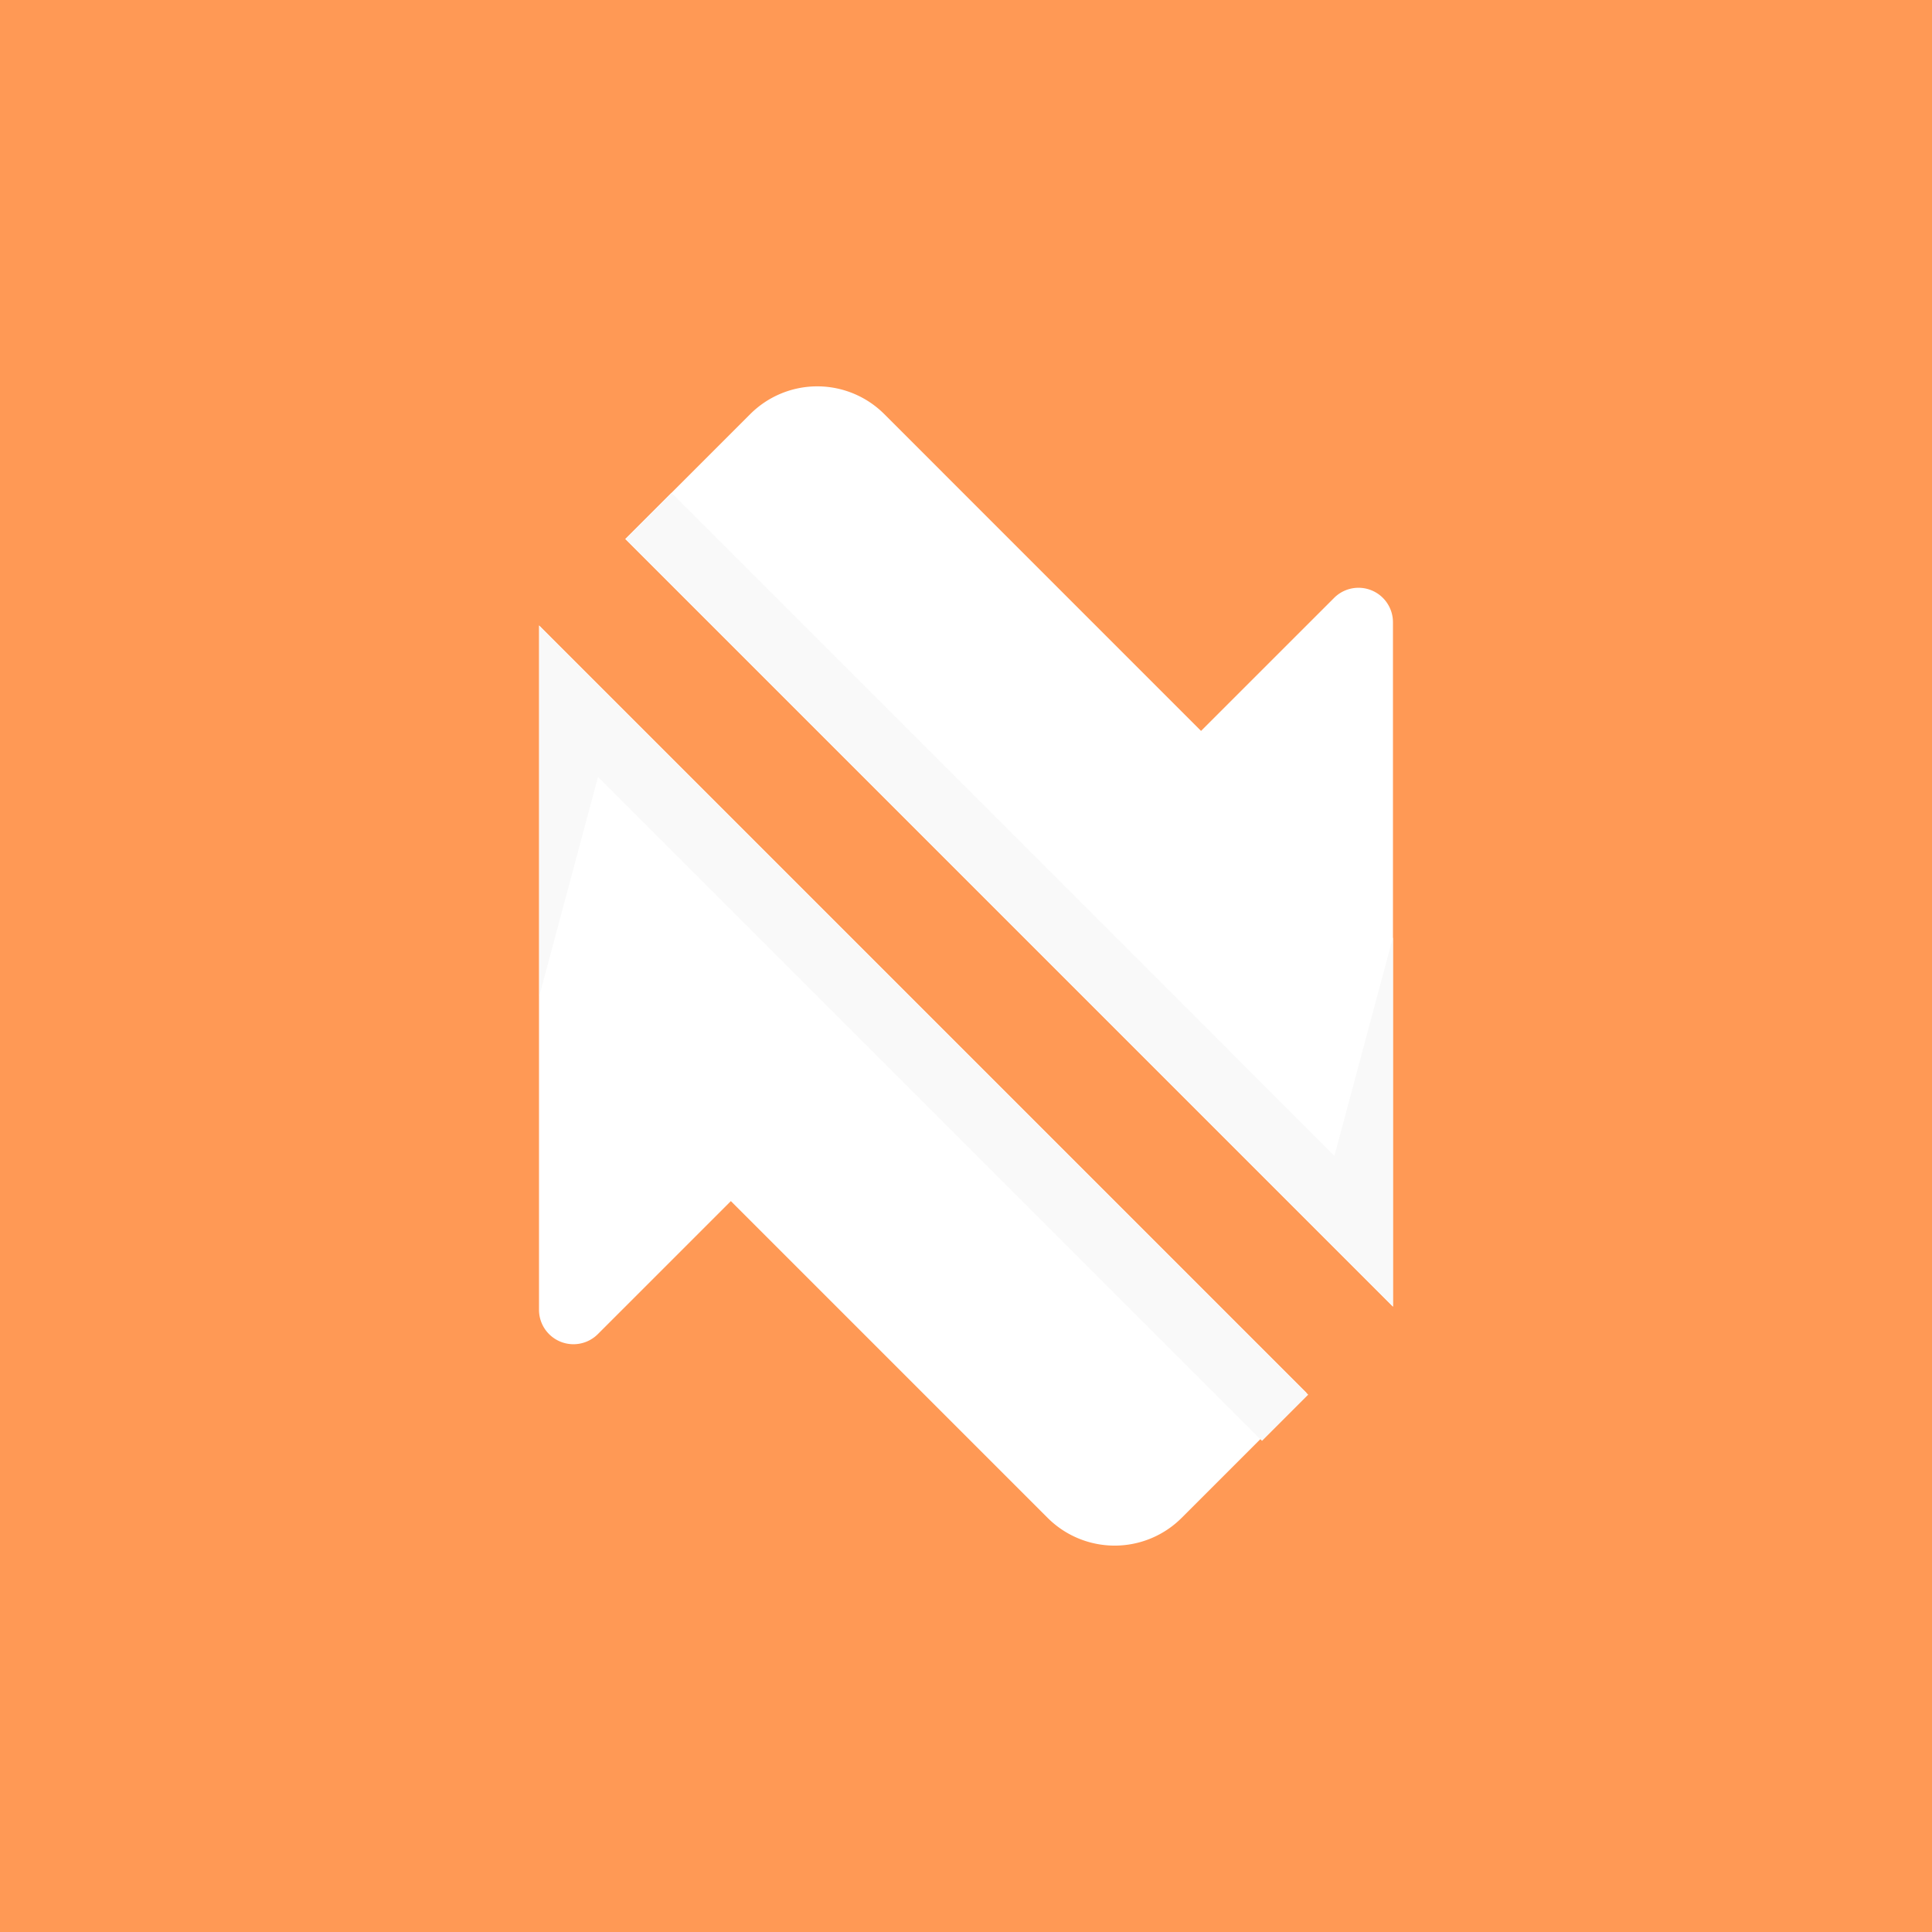 <?xml version="1.0" encoding="UTF-8" standalone="no"?>
<svg
   xmlns:dc="http://purl.org/dc/elements/1.1/"
   xmlns:cc="http://creativecommons.org/ns#"
   xmlns:rdf="http://www.w3.org/1999/02/22-rdf-syntax-ns#"
   xmlns:svg="http://www.w3.org/2000/svg"
   xmlns="http://www.w3.org/2000/svg"
   xmlns:xlink="http://www.w3.org/1999/xlink"
   xmlns:sodipodi="http://sodipodi.sourceforge.net/DTD/sodipodi-0.dtd"
   xmlns:inkscape="http://www.inkscape.org/namespaces/inkscape"
   width="100"
   height="100"
   viewBox="0 0 26.458 26.458"
   version="1.1"
   id="svg905"
   sodipodi:docname="logo_square.svg"
   inkscape:version="1.0.1 (3bc2e813f5, 2020-09-07)">
  <sodipodi:namedview
     pagecolor="#ffffff"
     bordercolor="#666666"
     borderopacity="1"
     objecttolerance="10"
     gridtolerance="10"
     guidetolerance="10"
     inkscape:pageopacity="0"
     inkscape:pageshadow="2"
     inkscape:window-width="1920"
     inkscape:window-height="1001"
     id="namedview11"
     showgrid="false"
     inkscape:zoom="4.005"
     inkscape:cx="42.596474"
     inkscape:cy="75.227236"
     inkscape:window-x="-9"
     inkscape:window-y="-9"
     inkscape:window-maximized="1"
     inkscape:current-layer="svg905"
     inkscape:snap-smooth-nodes="true"
     showguides="true"
     inkscape:guide-bbox="true"
     inkscape:snap-bbox="true"
     inkscape:bbox-nodes="false"
     inkscape:snap-bbox-edge-midpoints="true"
     inkscape:object-paths="true"
     inkscape:document-rotation="0">
    <sodipodi:guide
       position="-23.398,20.562"
       orientation="1,0"
       id="guide910" />
    <sodipodi:guide
       position="16.763,-10.196"
       orientation="1,0"
       id="guide971" />
  </sodipodi:namedview>
  <defs
     id="defs899">
    <inkscape:path-effect
       effect="fillet_chamfer"
       id="path-effect1009"
       is_visible="true"
       lpeversion="1"
       satellites_param="F,0,0,1,0,0,0,1 @ F,0,0,1,0,1.623,0,1 @ F,0,0,1,0,0,0,1 @ F,0,0,1,0,1.848,0,1 @ F,0,0,1,0,0,0,1"
       unit="px"
       method="auto"
       mode="F"
       radius="0"
       chamfer_steps="1"
       flexible="false"
       use_knot_distance="true"
       apply_no_radius="true"
       apply_with_radius="true"
       only_selected="false"
       hide_knots="false" />
    <inkscape:path-effect
       effect="fillet_chamfer"
       id="path-effect995"
       is_visible="true"
       lpeversion="1"
       satellites_param="F,0,0,1,0,0,0,1 @ F,0,0,1,0,0,0,1 @ F,0,0,1,0,20,0,1 @ F,0,0,1,0,0,0,1 @ F,0,0,1,0,0,0,1 @ F,0,0,1,0,0,0,1 @ F,0,0,1,0,14.94,0,1"
       unit="px"
       method="auto"
       mode="F"
       radius="0"
       chamfer_steps="1"
       flexible="false"
       use_knot_distance="true"
       apply_no_radius="true"
       apply_with_radius="true"
       only_selected="false"
       hide_knots="false" />
    <inkscape:path-effect
       effect="fillet_chamfer"
       id="path-effect948"
       is_visible="true"
       lpeversion="1"
       satellites_param="F,0,0,1,0,0,0,1 @ F,0,0,1,0,0,0,1 @ F,0,0,1,0,0,0,1 @ F,0,0,1,0,0,0,1 @ F,0,0,1,0,0,0,1 @ F,0,0,1,0,0,0,1 @ F,0,0,1,0,0,0,1 @ F,0,0,1,0,0,0,1 @ F,0,0,1,0,2.635,0,1"
       unit="px"
       method="auto"
       mode="F"
       radius="0"
       chamfer_steps="1"
       flexible="false"
       use_knot_distance="true"
       apply_no_radius="true"
       apply_with_radius="true"
       only_selected="false"
       hide_knots="false" />
    <inkscape:path-effect
       effect="fillet_chamfer"
       id="path-effect938"
       is_visible="true"
       lpeversion="1"
       satellites_param="F,0,0,1,0,0,0,1 @ F,0,0,1,0,7.394,0,1 @ F,0,0,1,0,0,0,1 @ F,0,0,1,0,10,0,1 @ F,0,0,1,0,0,0,1"
       unit="px"
       method="auto"
       mode="F"
       radius="0"
       chamfer_steps="1"
       flexible="false"
       use_knot_distance="true"
       apply_no_radius="true"
       apply_with_radius="true"
       only_selected="false"
       hide_knots="false" />
    <inkscape:path-effect
       effect="fillet_chamfer"
       id="path-effect934"
       is_visible="true"
       lpeversion="1"
       satellites_param="F,0,0,1,0,0,0,1 @ F,0,0,1,0,7.394,0,1 @ F,0,0,1,0,0,0,1 @ F,0,0,1,0,10,0,1 @ F,0,0,1,0,0,0,1"
       unit="px"
       method="auto"
       mode="F"
       radius="0"
       chamfer_steps="1"
       flexible="false"
       use_knot_distance="true"
       apply_no_radius="true"
       apply_with_radius="true"
       only_selected="false"
       hide_knots="false" />
    <linearGradient
       xlink:href="#linearGradient1485"
       id="linearGradient1487"
       x1="10.583"
       y1="3.506"
       x2="37.042"
       y2="29.964"
       gradientUnits="userSpaceOnUse"
       gradientTransform="translate(-10.583,-3.506)" />
    <linearGradient
       id="linearGradient1485">
      <stop
         style="stop-color:#ff6600;stop-opacity:1"
         offset="0"
         id="stop1481" />
      <stop
         style="stop-color:#ffcc00;stop-opacity:1"
         offset="1"
         id="stop1483" />
    </linearGradient>
  </defs>
  <rect
     style="color:#000000;overflow:visible;fill:#ff9955;fill-opacity:1;stroke:none;stroke-width:1.558;paint-order:fill markers stroke"
     id="rect1041"
     width="26.458"
     height="26.458"
     x="-2.3455812e-07"
     y="-2.3455812e-07"
     ry="0"
     rx="0" />
  <path
     id="path1179"
     style="color:#000000;overflow:visible;fill:#ff0000;fill-opacity:1;stroke-width:0.127;stroke-linejoin:round"
     d="m -47.847,35.075 -8.535,8.535 a 0.425,0.425 0 0 0 0.3,0.726 h 3.604 v 6.945 a 2.315,2.315 0 0 0 2.315,2.315 h 2.315 v -9.26 z m 6.96e-4,0 v 0.358 h 0.358 2.059 c 1.14,4e-6 2.059,0.921 2.059,2.06 v 6.895 h 3.665 c 0.111,-2e-6 0.179,0.059 0.213,0.142 0.034,0.083 0.029,0.174 -0.049,0.253 l -7.947,7.948 -0.358,0.358 v 0.507 l 0.305,-0.306 8.254,-8.252 c 0.18,-0.18 0.212,-0.441 0.127,-0.644 -0.084,-0.203 -0.289,-0.364 -0.544,-0.364 h -3.307 v -6.536 c 4e-6,-1.333 -1.084,-2.419 -2.417,-2.419 z"
     inkscape:export-xdpi="90"
     inkscape:export-ydpi="90" />
  <path
     id="rect907"
     style="color:#000000;overflow:visible;fill:#cccccc;stroke-width:1.002;paint-order:fill markers stroke"
     d="m -36.494,-7.2 10e-7,11.225 3.742,-3.742 7.484,7.484 3.742,-3.742 -7.484,-7.484 3.742,-3.742 z" />
  <path
     id="path916"
     style="color:#000000;overflow:visible;fill:#ff5555;stroke-width:1.002;paint-order:fill markers stroke"
     d="m -10.302,18.992 -10e-7,-11.225 -3.742,3.742 -7.484,-7.484 -3.742,3.742 7.484,7.484 -3.742,3.742 z" />
  <path
     id="path952"
     style="color:#000000;overflow:visible;fill:#ff5555;stroke-width:1.002;paint-order:fill markers stroke"
     d="m -12.557,53.204 -7.937,7.938 h 5.292 l -10e-7,10.583 h 5.292 l 7e-7,-10.583 h 5.292 z" />
  <g
     id="g967"
     transform="translate(74.083)">
    <path
       id="path963"
       style="color:#000000;overflow:visible;fill:#ff5555;fill-opacity:1;stroke-width:0.976;paint-order:fill markers stroke"
       d="M 27.346,47.238 H 6.179 L 16.763,36.654 Z"
       sodipodi:nodetypes="cccc" />
    <rect
       style="color:#000000;overflow:visible;fill:#ff5555;fill-opacity:1;stroke-width:1.105;paint-order:fill markers stroke"
       id="rect965"
       width="10.583"
       height="10.583"
       x="11.471"
       y="47.238" />
  </g>
  <g
     id="g856"
     transform="matrix(0.68,0,0,0.68,4.233,4.233)">
    <path
       id="path1007"
       style="color:#000000;overflow:visible;fill:#ffffff;fill-opacity:1;stroke-width:1.008;paint-order:fill markers stroke"
       d="M 21.828,20.089 V 6.306 A 0.694,0.694 0 0 0 20.643,5.816 L 17.963,8.495 11.584,2.115 a 1.909,1.909 0 0 0 -2.7,0 L 6.369,4.63 Z" />
    <path
       id="path1011"
       style="color:#000000;overflow:visible;fill:#ffffff;fill-opacity:1;stroke-width:1.008;paint-order:fill markers stroke"
       d="m 4.63,6.369 2e-7,13.783 a 0.694,0.694 0 0 0 1.185,0.491 l 2.679,-2.679 6.379,6.379 a 1.909,1.909 0 0 0 2.7,0 l 2.515,-2.515 z" />
    <path
       id="path1035"
       style="fill:#f9f9f9;fill-rule:evenodd;stroke:none;stroke-width:1.182px;stroke-linecap:butt;stroke-linejoin:miter;stroke-opacity:1"
       d="m 17.5,24.072 v 7.02 21.094 L 21.957,35.549 72.418,86.01 75.928,82.5 Z"
       transform="scale(0.265)" />
    <path
       id="path1063"
       style="fill:#f9f9f9;fill-rule:evenodd;stroke:none;stroke-width:0.313px;stroke-linecap:butt;stroke-linejoin:miter;stroke-opacity:1"
       d="M 21.828,20.089 V 18.232 12.651 L 20.649,17.053 7.298,3.701 6.369,4.63 Z" />
  </g>
  <rect
     style="color:#000000;overflow:visible;fill:#ff9955;fill-opacity:1;stroke-width:1.058;paint-order:fill markers stroke"
     id="rect1474"
     width="12.42"
     height="12.42"
     x="29.332"
     y="4.294" />
  <rect
     style="color:#000000;overflow:visible;fill:#ffb380;fill-opacity:1;stroke-width:1.058;paint-order:fill markers stroke"
     id="rect1476"
     width="12.42"
     height="12.42"
     x="29.332"
     y="16.714" />
</svg>
